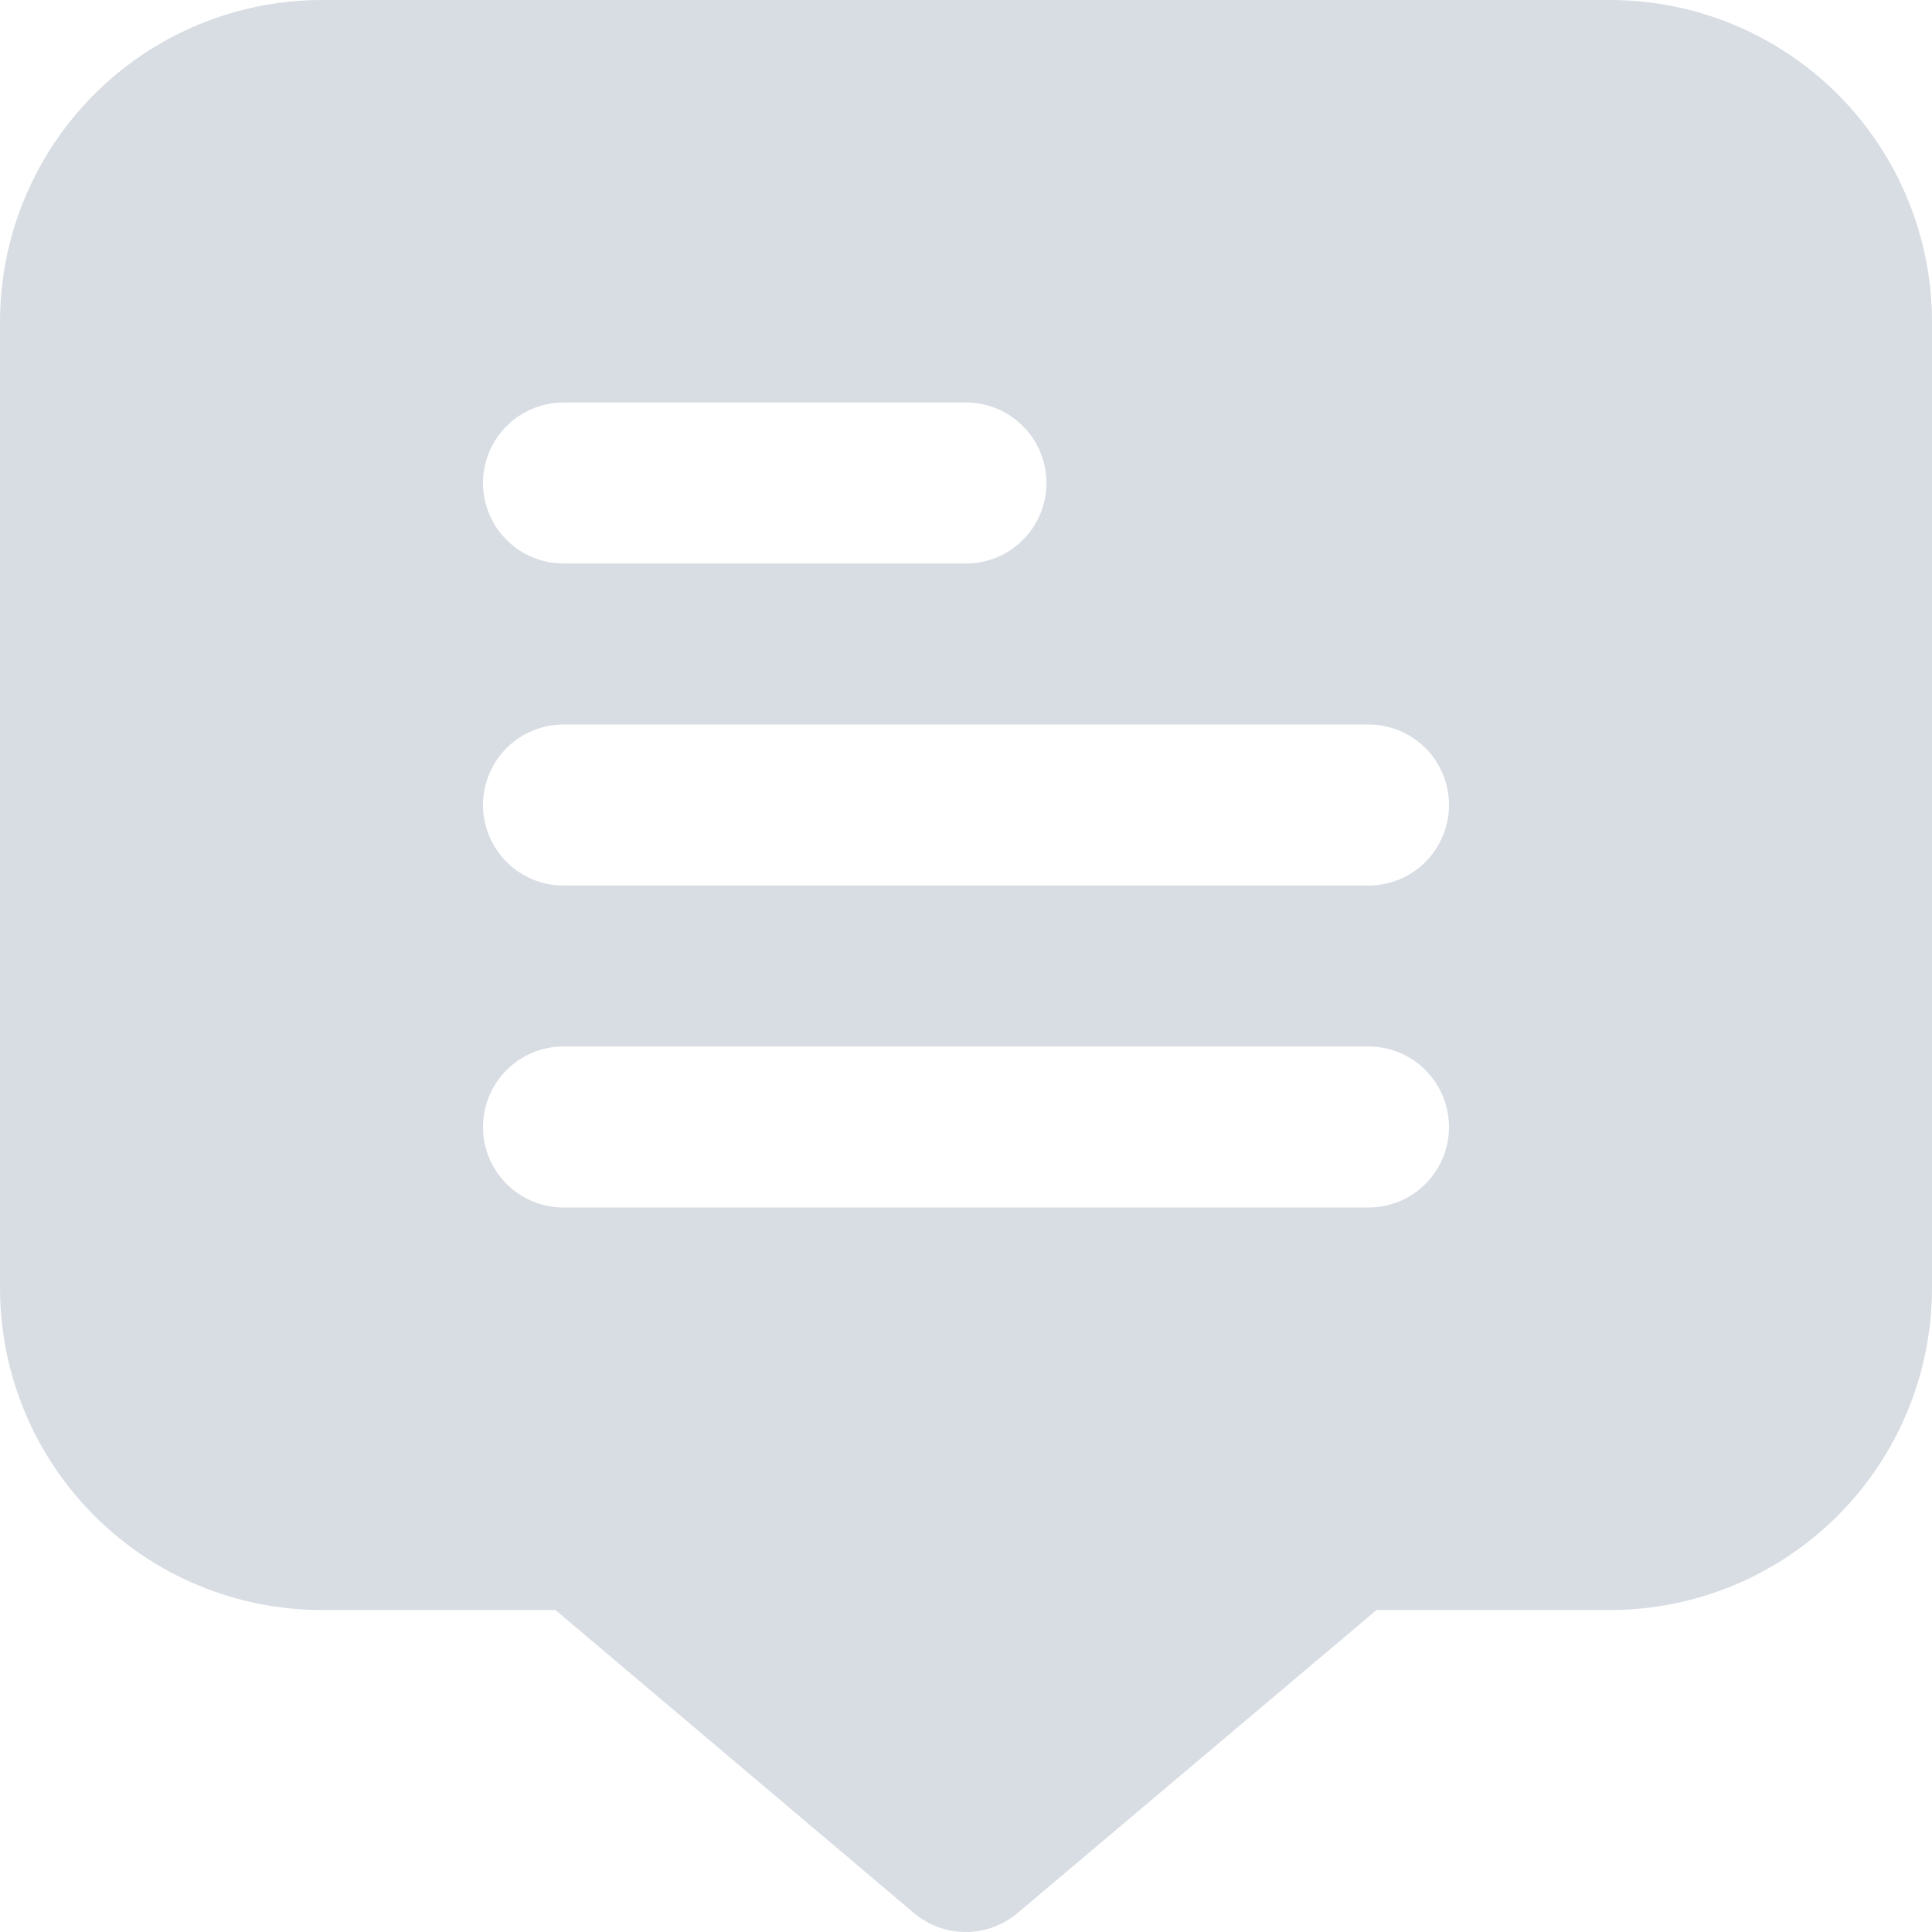 <svg width="20" height="20" viewBox="0 0 20 20" fill="none" xmlns="http://www.w3.org/2000/svg">
<g clip-path="url(#clip0_2253_156775)">
<path d="M16.667 0H3.333C2.449 0 1.601 0.351 0.976 0.976C0.351 1.601 0 2.449 0 3.333L0 13.333C0 14.217 0.351 15.065 0.976 15.69C1.601 16.316 2.449 16.667 3.333 16.667H5.75L9.459 19.802C9.61 19.93 9.8 20 9.998 20C10.195 20 10.385 19.93 10.536 19.802L14.25 16.667H16.667C17.551 16.667 18.399 16.316 19.024 15.69C19.649 15.065 20 14.217 20 13.333V3.333C20 2.449 19.649 1.601 19.024 0.976C18.399 0.351 17.551 0 16.667 0V0ZM5.833 4.167H10C10.221 4.167 10.433 4.254 10.589 4.411C10.745 4.567 10.833 4.779 10.833 5C10.833 5.221 10.745 5.433 10.589 5.589C10.433 5.746 10.221 5.833 10 5.833H5.833C5.612 5.833 5.4 5.746 5.244 5.589C5.088 5.433 5 5.221 5 5C5 4.779 5.088 4.567 5.244 4.411C5.4 4.254 5.612 4.167 5.833 4.167ZM14.167 12.5H5.833C5.612 12.5 5.4 12.412 5.244 12.256C5.088 12.1 5 11.888 5 11.667C5 11.446 5.088 11.234 5.244 11.077C5.4 10.921 5.612 10.833 5.833 10.833H14.167C14.388 10.833 14.6 10.921 14.756 11.077C14.912 11.234 15 11.446 15 11.667C15 11.888 14.912 12.1 14.756 12.256C14.6 12.412 14.388 12.5 14.167 12.5ZM14.167 9.167H5.833C5.612 9.167 5.4 9.079 5.244 8.923C5.088 8.766 5 8.554 5 8.333C5 8.112 5.088 7.9 5.244 7.744C5.4 7.588 5.612 7.5 5.833 7.5H14.167C14.388 7.5 14.6 7.588 14.756 7.744C14.912 7.9 15 8.112 15 8.333C15 8.554 14.912 8.766 14.756 8.923C14.6 9.079 14.388 9.167 14.167 9.167Z" fill="#D8DDE4"/>
</g>
<defs>
<clipPath id="clip0_2253_156775">
<rect width="20" height="20" fill="white"/>
</clipPath>
</defs>
</svg>
